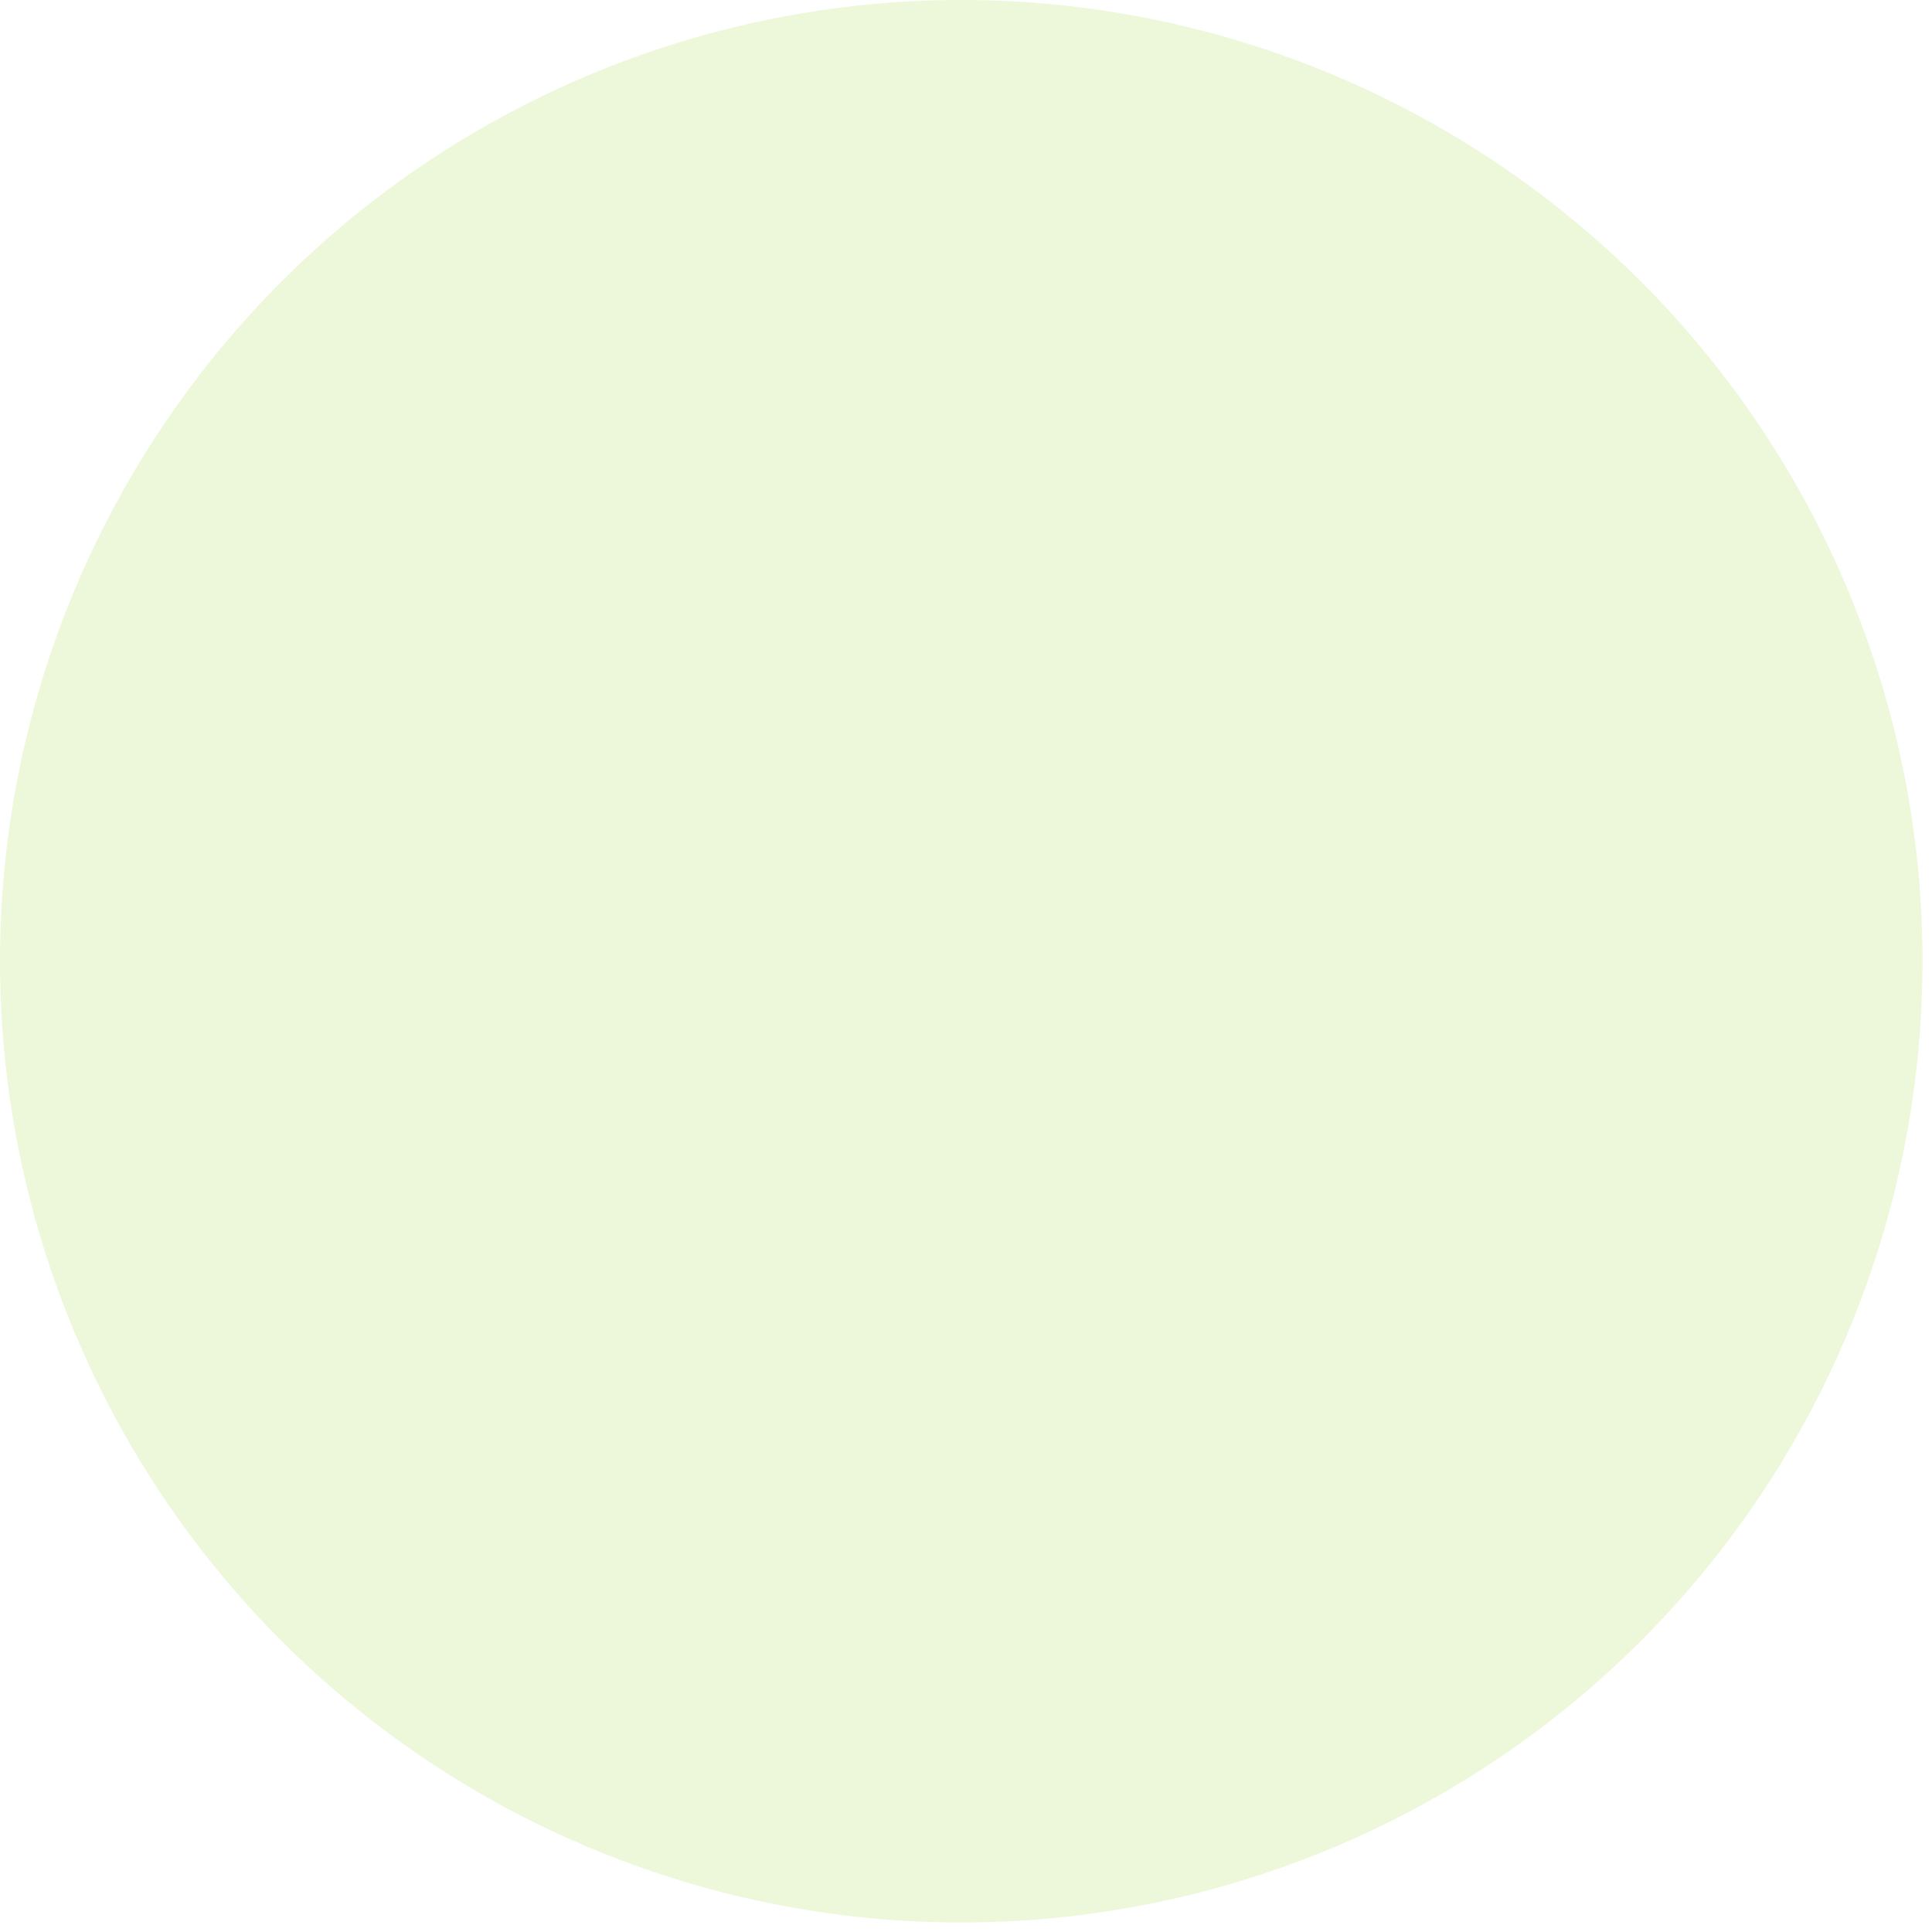 <svg preserveAspectRatio="none" width="100%" height="100%" overflow="visible" style="display: block;" viewBox="0 0 37 37" fill="none" xmlns="http://www.w3.org/2000/svg">
<path id="Vector" opacity="0.2" d="M36.818 18.409C36.818 22.05 35.738 25.609 33.715 28.636C31.692 31.664 28.817 34.023 25.454 35.416C22.09 36.81 18.388 37.174 14.818 36.464C11.246 35.754 7.966 34 5.392 31.426C2.817 28.851 1.064 25.571 0.354 22C-0.357 18.429 0.008 14.728 1.401 11.364C2.795 8 5.154 5.125 8.181 3.102C11.209 1.08 14.768 0 18.409 0C23.291 0 27.974 1.94 31.426 5.392C34.878 8.844 36.818 13.527 36.818 18.409Z" fill="#A6D74A"/>
</svg>
